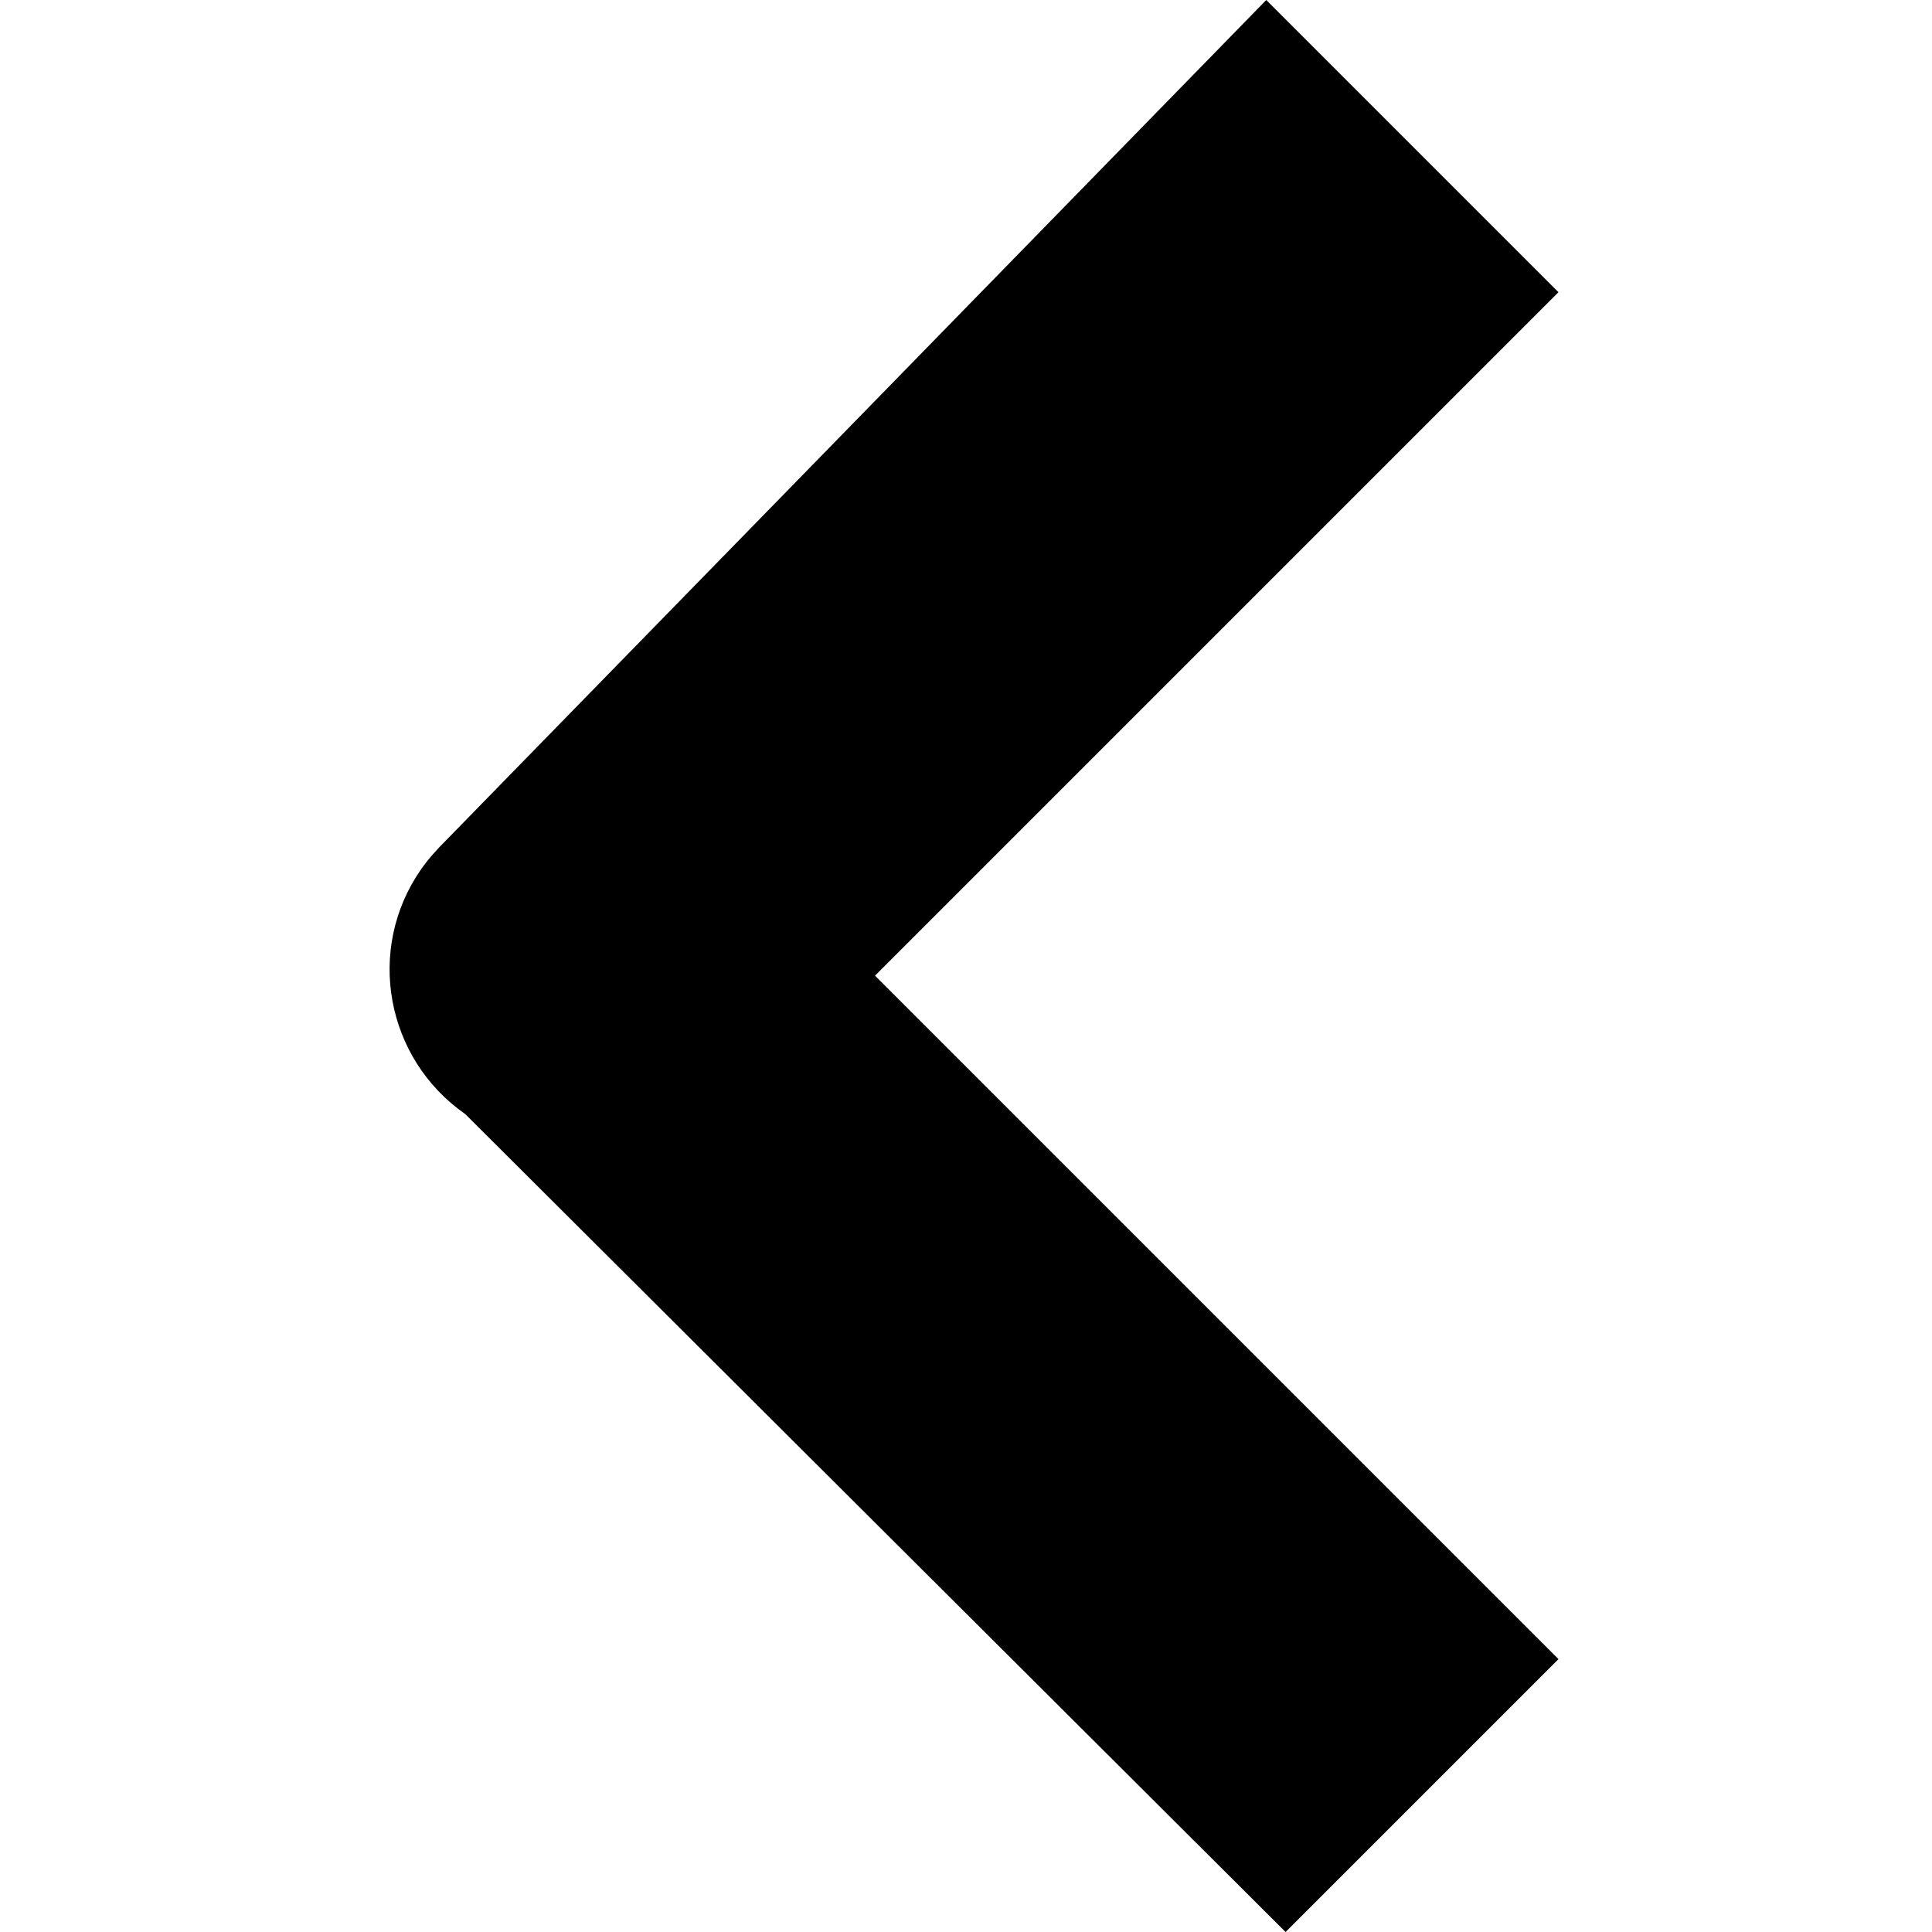 <svg xmlns="http://www.w3.org/2000/svg" class="jw-svg-icon jw-svg-icon-arrow-left" viewBox="0 0 240 240" focusable="false"><path d="M55.4,104.4c-1.1,1.1-2.2,2.3-3.1,3.6c-6.9,9.9-4.4,23.5,5.5,30.4L159.7,240l33.9-33.9l-84.9-84.9l84.9-84.9L157.3,0L55.4,104.4L55.4,104.4z"/></svg>
